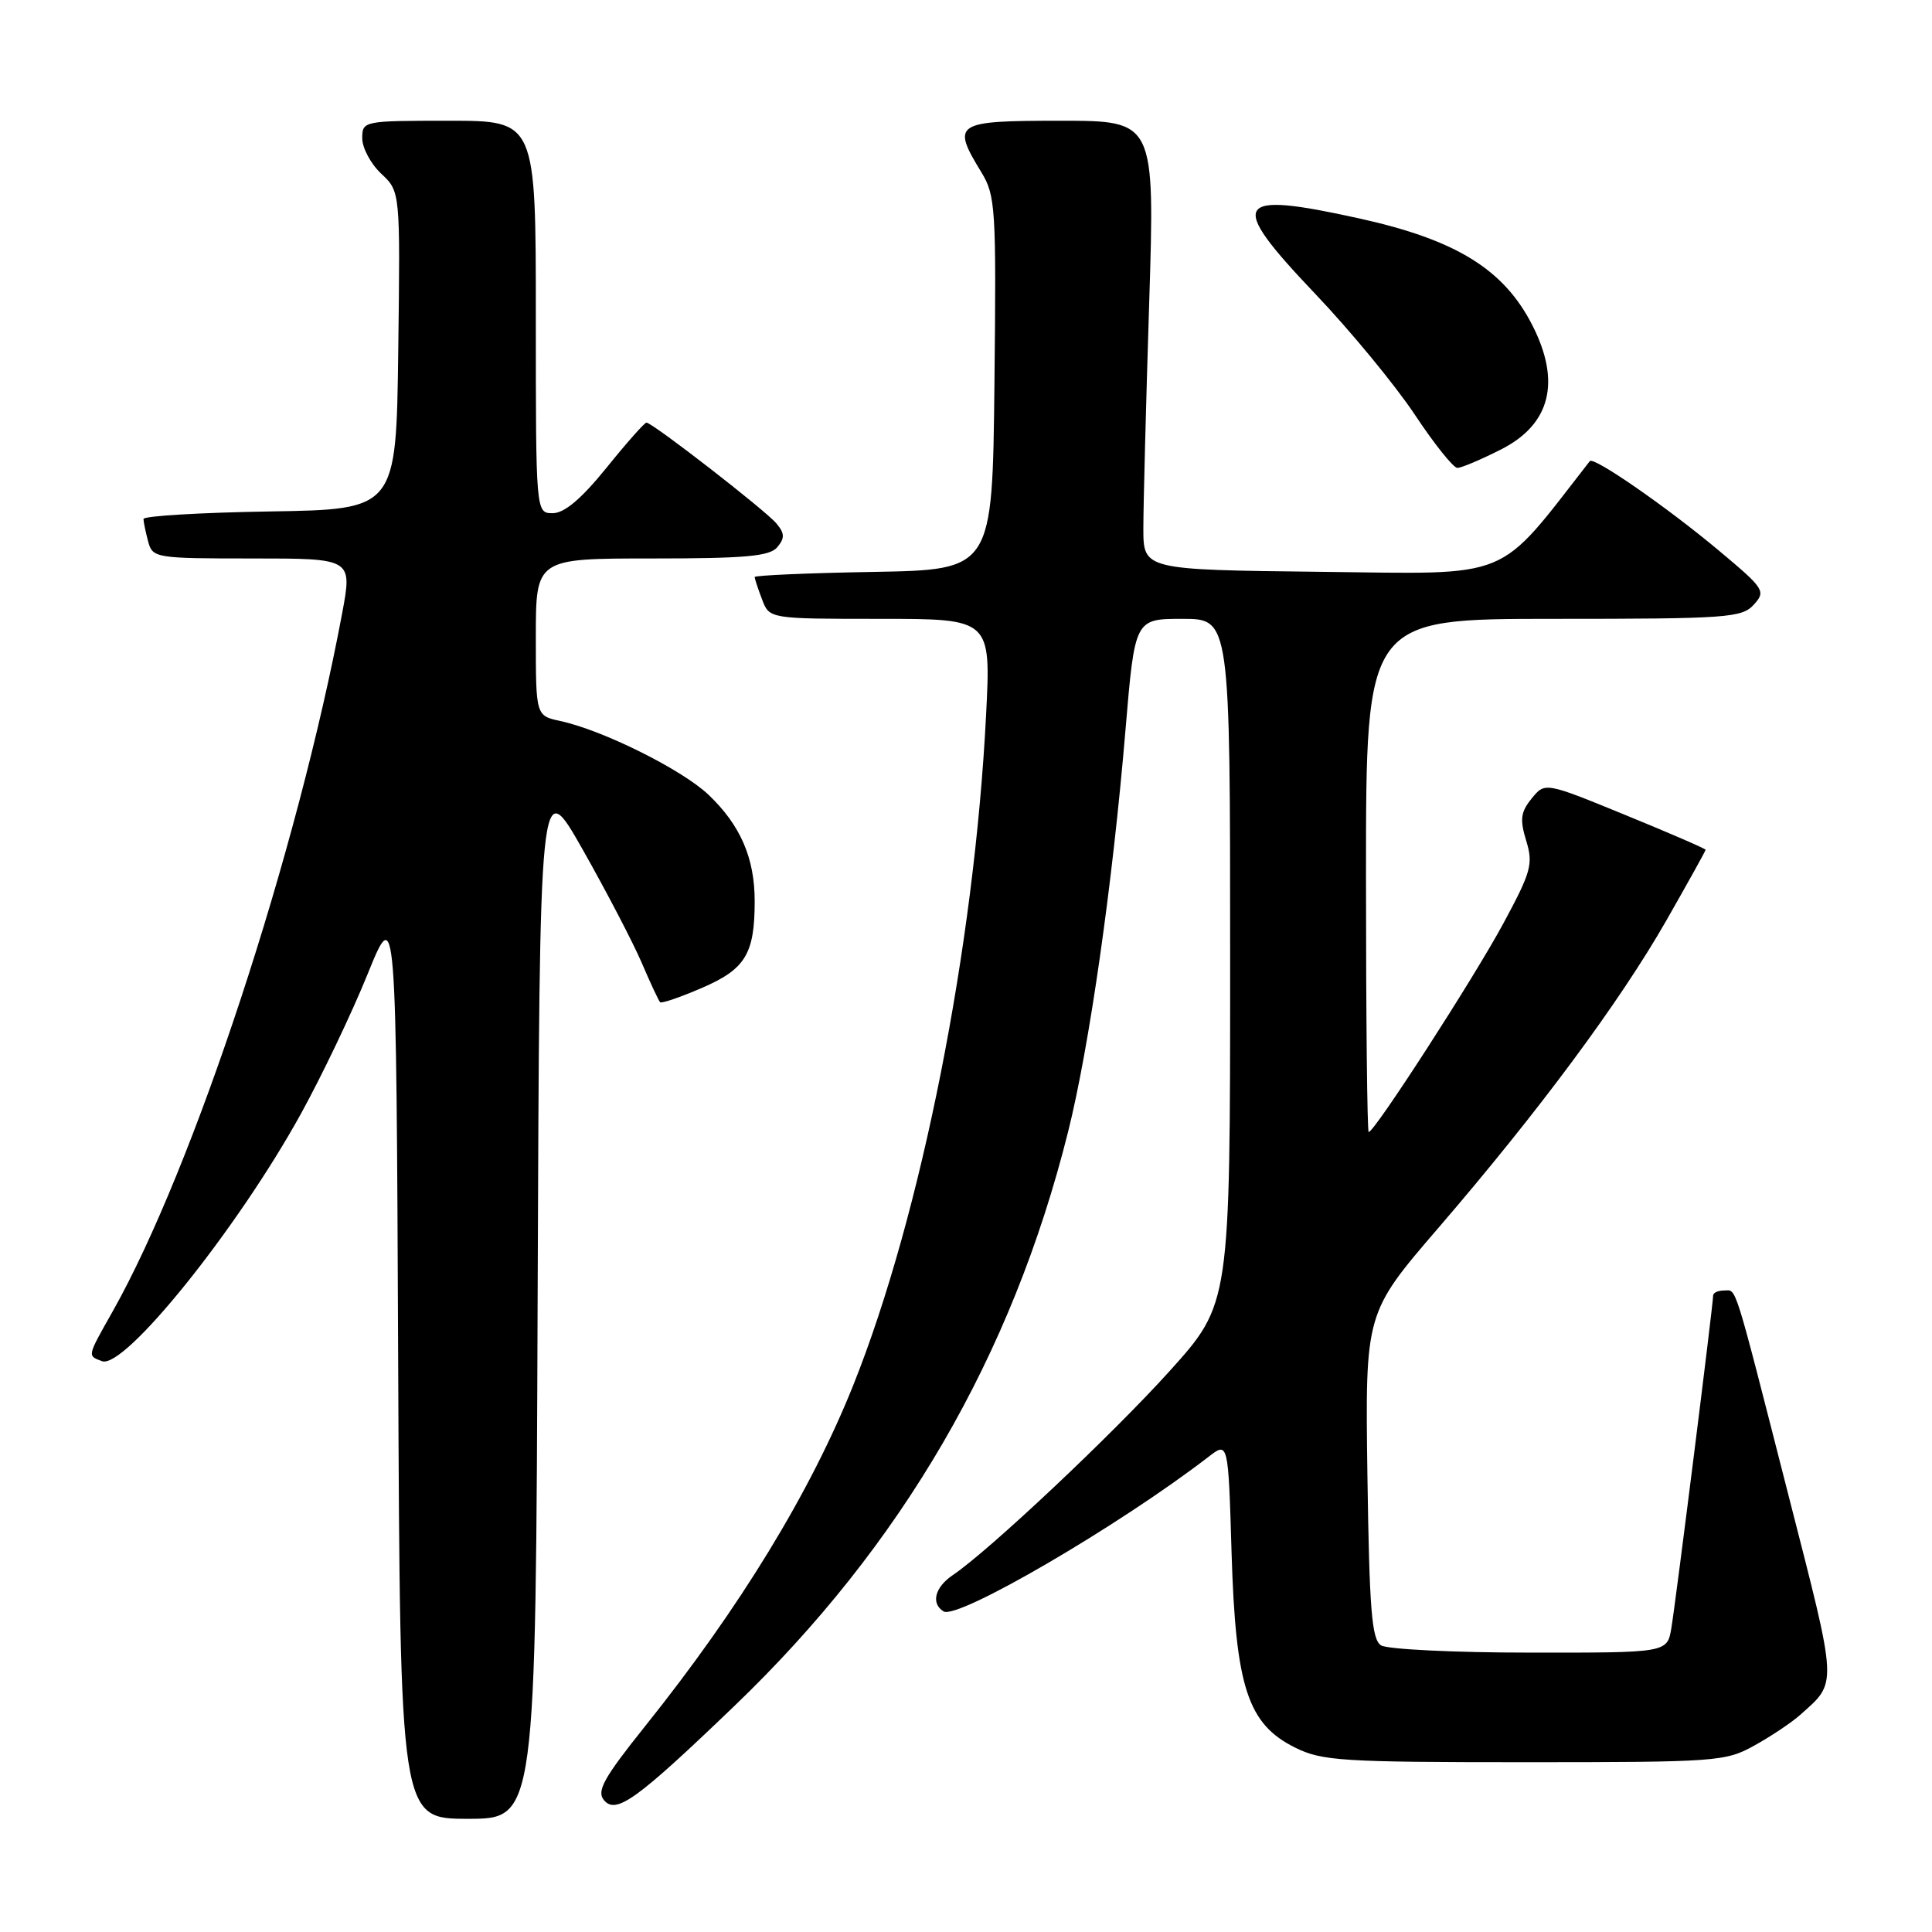 <?xml version="1.0" encoding="UTF-8" standalone="no"?>
<!DOCTYPE svg PUBLIC "-//W3C//DTD SVG 1.1//EN" "http://www.w3.org/Graphics/SVG/1.1/DTD/svg11.dtd" >
<svg xmlns="http://www.w3.org/2000/svg" xmlns:xlink="http://www.w3.org/1999/xlink" version="1.1" viewBox="0 0 256 256">
 <g >
 <path fill="currentColor"
d=" M 71.24 171.75 C 71.50 102.50 71.50 102.50 77.22 112.59 C 80.36 118.14 83.88 124.89 85.03 127.57 C 86.18 130.26 87.28 132.61 87.47 132.80 C 87.65 132.99 90.14 132.14 92.99 130.91 C 98.77 128.42 100.00 126.41 100.00 119.40 C 100.00 113.68 98.10 109.32 93.87 105.30 C 90.36 101.97 79.87 96.75 74.25 95.54 C 71.00 94.84 71.00 94.84 71.00 84.42 C 71.00 74.00 71.00 74.00 86.38 74.00 C 98.83 74.00 101.99 73.71 103.00 72.50 C 104.00 71.30 103.98 70.68 102.89 69.37 C 101.46 67.65 86.45 56.00 85.66 56.00 C 85.40 56.00 83.01 58.70 80.35 62.00 C 77.02 66.11 74.79 67.99 73.25 68.00 C 71.00 68.00 71.00 68.00 71.00 42.00 C 71.00 16.00 71.00 16.00 59.50 16.00 C 48.13 16.00 48.00 16.03 48.00 18.33 C 48.00 19.60 49.13 21.72 50.52 23.02 C 53.04 25.38 53.04 25.38 52.77 46.44 C 52.50 67.50 52.50 67.50 35.75 67.77 C 26.54 67.92 19.01 68.37 19.01 68.77 C 19.02 69.17 19.30 70.51 19.63 71.75 C 20.22 73.94 20.59 74.00 33.46 74.00 C 46.69 74.00 46.69 74.00 45.34 81.25 C 39.42 112.87 25.68 154.69 14.95 173.73 C 11.51 179.83 11.56 179.62 13.51 180.36 C 16.46 181.50 31.46 162.84 39.88 147.57 C 42.63 142.58 46.60 134.28 48.69 129.12 C 52.50 119.73 52.50 119.73 52.76 180.37 C 53.02 241.00 53.02 241.00 62.00 241.00 C 70.99 241.00 70.99 241.00 71.24 171.75 Z  M 97.30 226.06 C 119.53 204.73 134.08 179.70 141.52 150.00 C 144.34 138.75 147.41 117.25 149.13 96.75 C 150.37 82.00 150.37 82.00 156.68 82.00 C 163.00 82.00 163.00 82.00 163.00 127.38 C 163.00 172.76 163.00 172.76 155.02 181.63 C 147.42 190.06 131.08 205.45 126.25 208.71 C 123.87 210.32 123.32 212.46 125.03 213.52 C 126.87 214.66 148.31 202.15 160.13 193.04 C 162.75 191.01 162.75 191.01 163.19 205.76 C 163.73 223.57 165.32 228.45 171.62 231.57 C 175.16 233.33 177.84 233.50 202.00 233.50 C 227.54 233.50 228.65 233.42 232.50 231.27 C 234.70 230.05 237.40 228.24 238.50 227.26 C 243.51 222.78 243.56 223.84 237.03 198.32 C 229.56 169.10 230.16 171.00 228.43 171.00 C 227.64 171.00 227.00 171.30 227.00 171.66 C 227.00 172.83 222.03 212.39 221.46 215.75 C 220.91 219.00 220.91 219.00 202.70 218.98 C 192.69 218.98 183.82 218.54 183.00 218.02 C 181.76 217.24 181.45 213.36 181.19 195.53 C 180.89 173.98 180.89 173.98 190.56 162.74 C 203.88 147.27 214.65 132.74 220.81 121.95 C 223.66 116.95 226.00 112.75 226.00 112.60 C 226.00 112.46 221.21 110.38 215.36 107.99 C 204.72 103.63 204.72 103.63 202.95 105.81 C 201.49 107.61 201.37 108.58 202.23 111.40 C 203.18 114.49 202.89 115.53 199.18 122.40 C 195.29 129.61 182.13 150.00 181.36 150.00 C 181.16 150.00 181.00 134.70 181.00 116.00 C 181.00 82.00 181.00 82.00 205.85 82.00 C 228.88 82.00 230.81 81.86 232.39 80.12 C 234.01 78.33 233.81 78.02 227.79 72.98 C 220.94 67.24 211.16 60.46 210.66 61.10 C 198.19 77.10 200.70 76.06 175.12 75.77 C 151.50 75.50 151.50 75.50 151.50 70.00 C 151.50 66.97 151.85 53.59 152.27 40.25 C 153.03 16.00 153.03 16.00 140.52 16.00 C 126.49 16.00 126.05 16.29 130.02 22.80 C 131.92 25.91 132.02 27.55 131.77 50.80 C 131.50 75.50 131.50 75.50 115.75 75.78 C 107.09 75.93 100.00 76.24 100.00 76.46 C 100.00 76.69 100.44 78.02 100.98 79.43 C 101.95 82.00 101.95 82.00 116.63 82.00 C 131.31 82.00 131.31 82.00 130.66 94.75 C 129.11 125.45 122.06 161.02 113.08 183.50 C 107.39 197.73 98.04 213.05 85.44 228.78 C 80.01 235.57 79.03 237.33 80.02 238.52 C 81.63 240.46 84.34 238.50 97.30 226.06 Z  M 198.90 59.55 C 205.45 56.23 206.87 50.59 203.04 43.09 C 199.27 35.69 192.96 31.79 180.19 28.96 C 163.38 25.25 162.56 26.62 174.25 38.91 C 178.91 43.80 184.84 51.00 187.44 54.90 C 190.03 58.81 192.58 62.00 193.11 62.00 C 193.64 62.00 196.24 60.90 198.90 59.55 Z "/>
</g>
</svg>